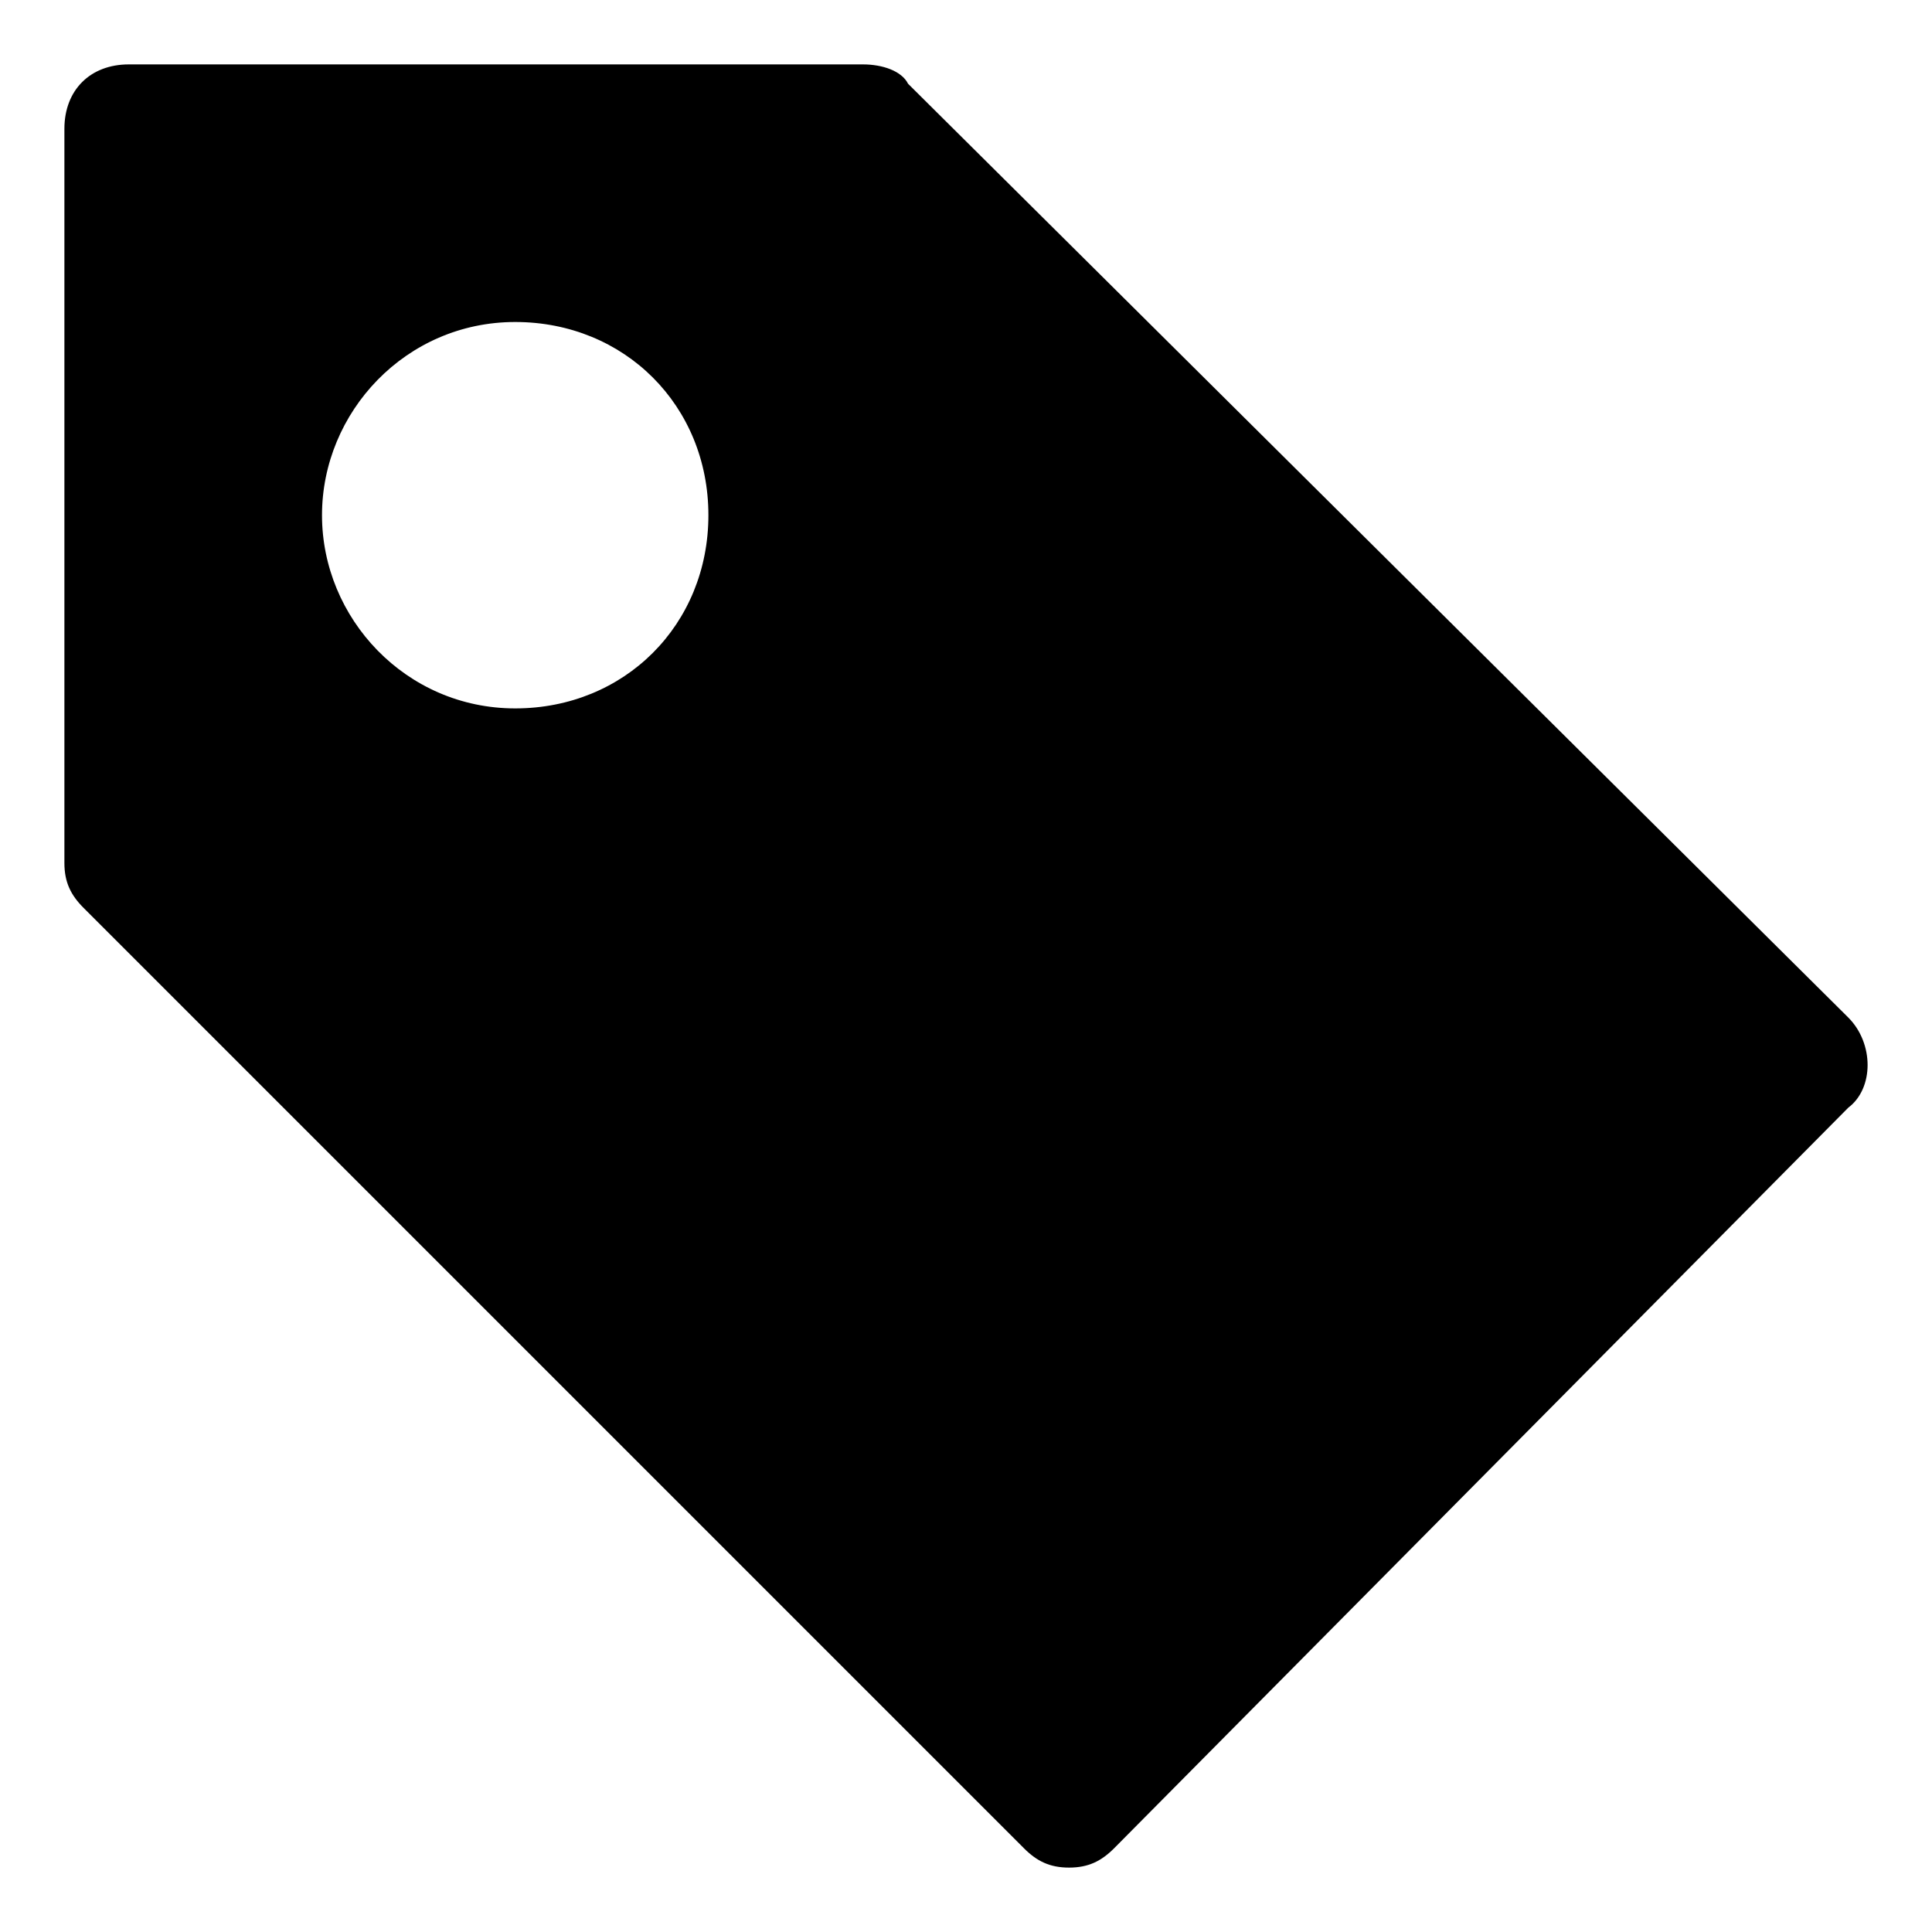 <svg xmlns="http://www.w3.org/2000/svg" height="30" viewBox="0 -7 30 30"><path d="M28.7 8.8L14.1-5.7c-.1-.2-.4-.3-.7-.3H2c-.6 0-1 .4-1 1V6.4c0 .3.1.5.3.7l14.6 14.6c.2.2.4.3.7.3s.5-.1.7-.3l11.4-11.5c.4-.3.4-1 0-1.4zM8 4C6.3 4 5 2.6 5 1s1.3-3 3-3 3 1.3 3 3-1.3 3-3 3z"/></svg>